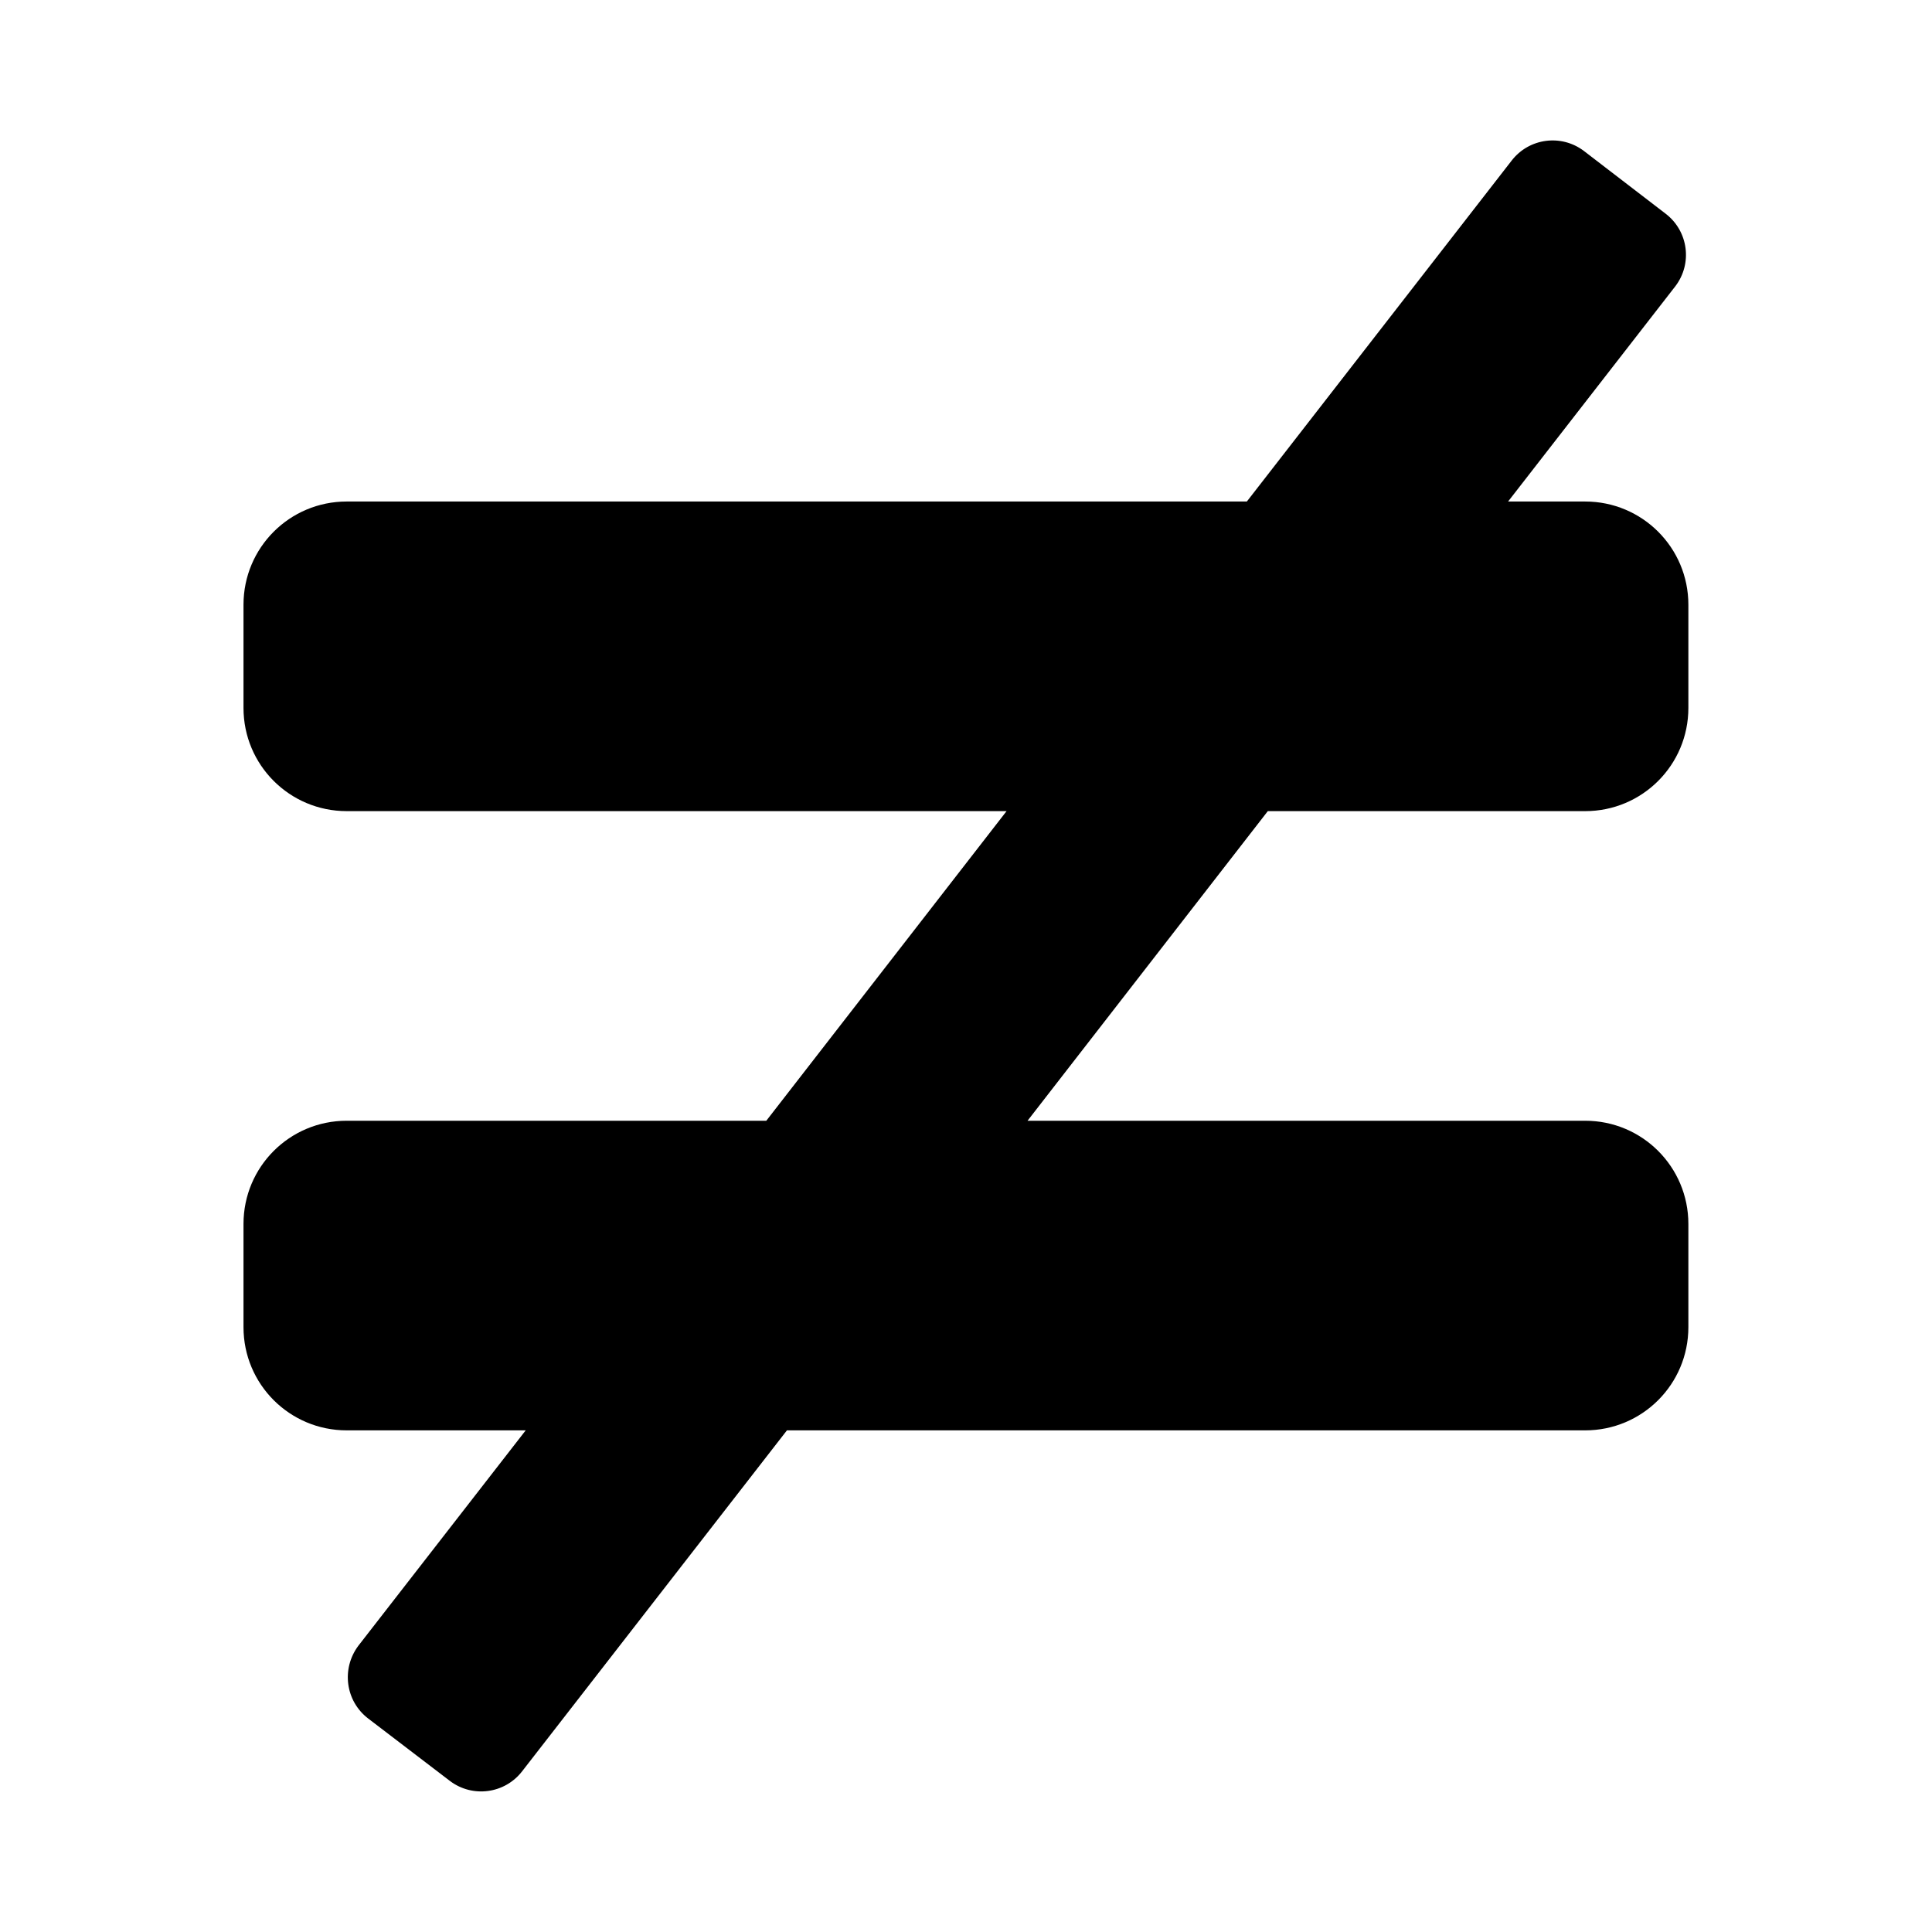 <svg xmlns="http://www.w3.org/2000/svg" width="100%" height="100%" viewBox="0 0 599.04 599.04"><path fill="currentColor" d="M491.5 251.5h-98.4l-74.5 96h172.9c17.7 0 32 14.3 32 32v32c0 17.7-14.3 32-32 32h-247.5l-82.1 105.7c-5.4 7-15.4 8.3-22.4 3l-25.4-19.4c-7-5.4-8.3-15.4-3-22.5l51.9-66.8h-55.5c-17.7 0-32-14.3-32-32v-32c0-17.7 14.3-32 32-32h130.1l74.5-96h-204.6c-17.7 0-32-14.3-32-32v-32c0-17.7 14.3-32 32-32h279.1l82.1-105.7c5.4-7 15.4-8.3 22.4-3l25.4 19.5c7 5.4 8.3 15.4 3 22.4l-51.9 66.8h23.9c17.7 0 32 14.3 32 32v32c0 17.7-14.3 32-32 32z" /></svg>